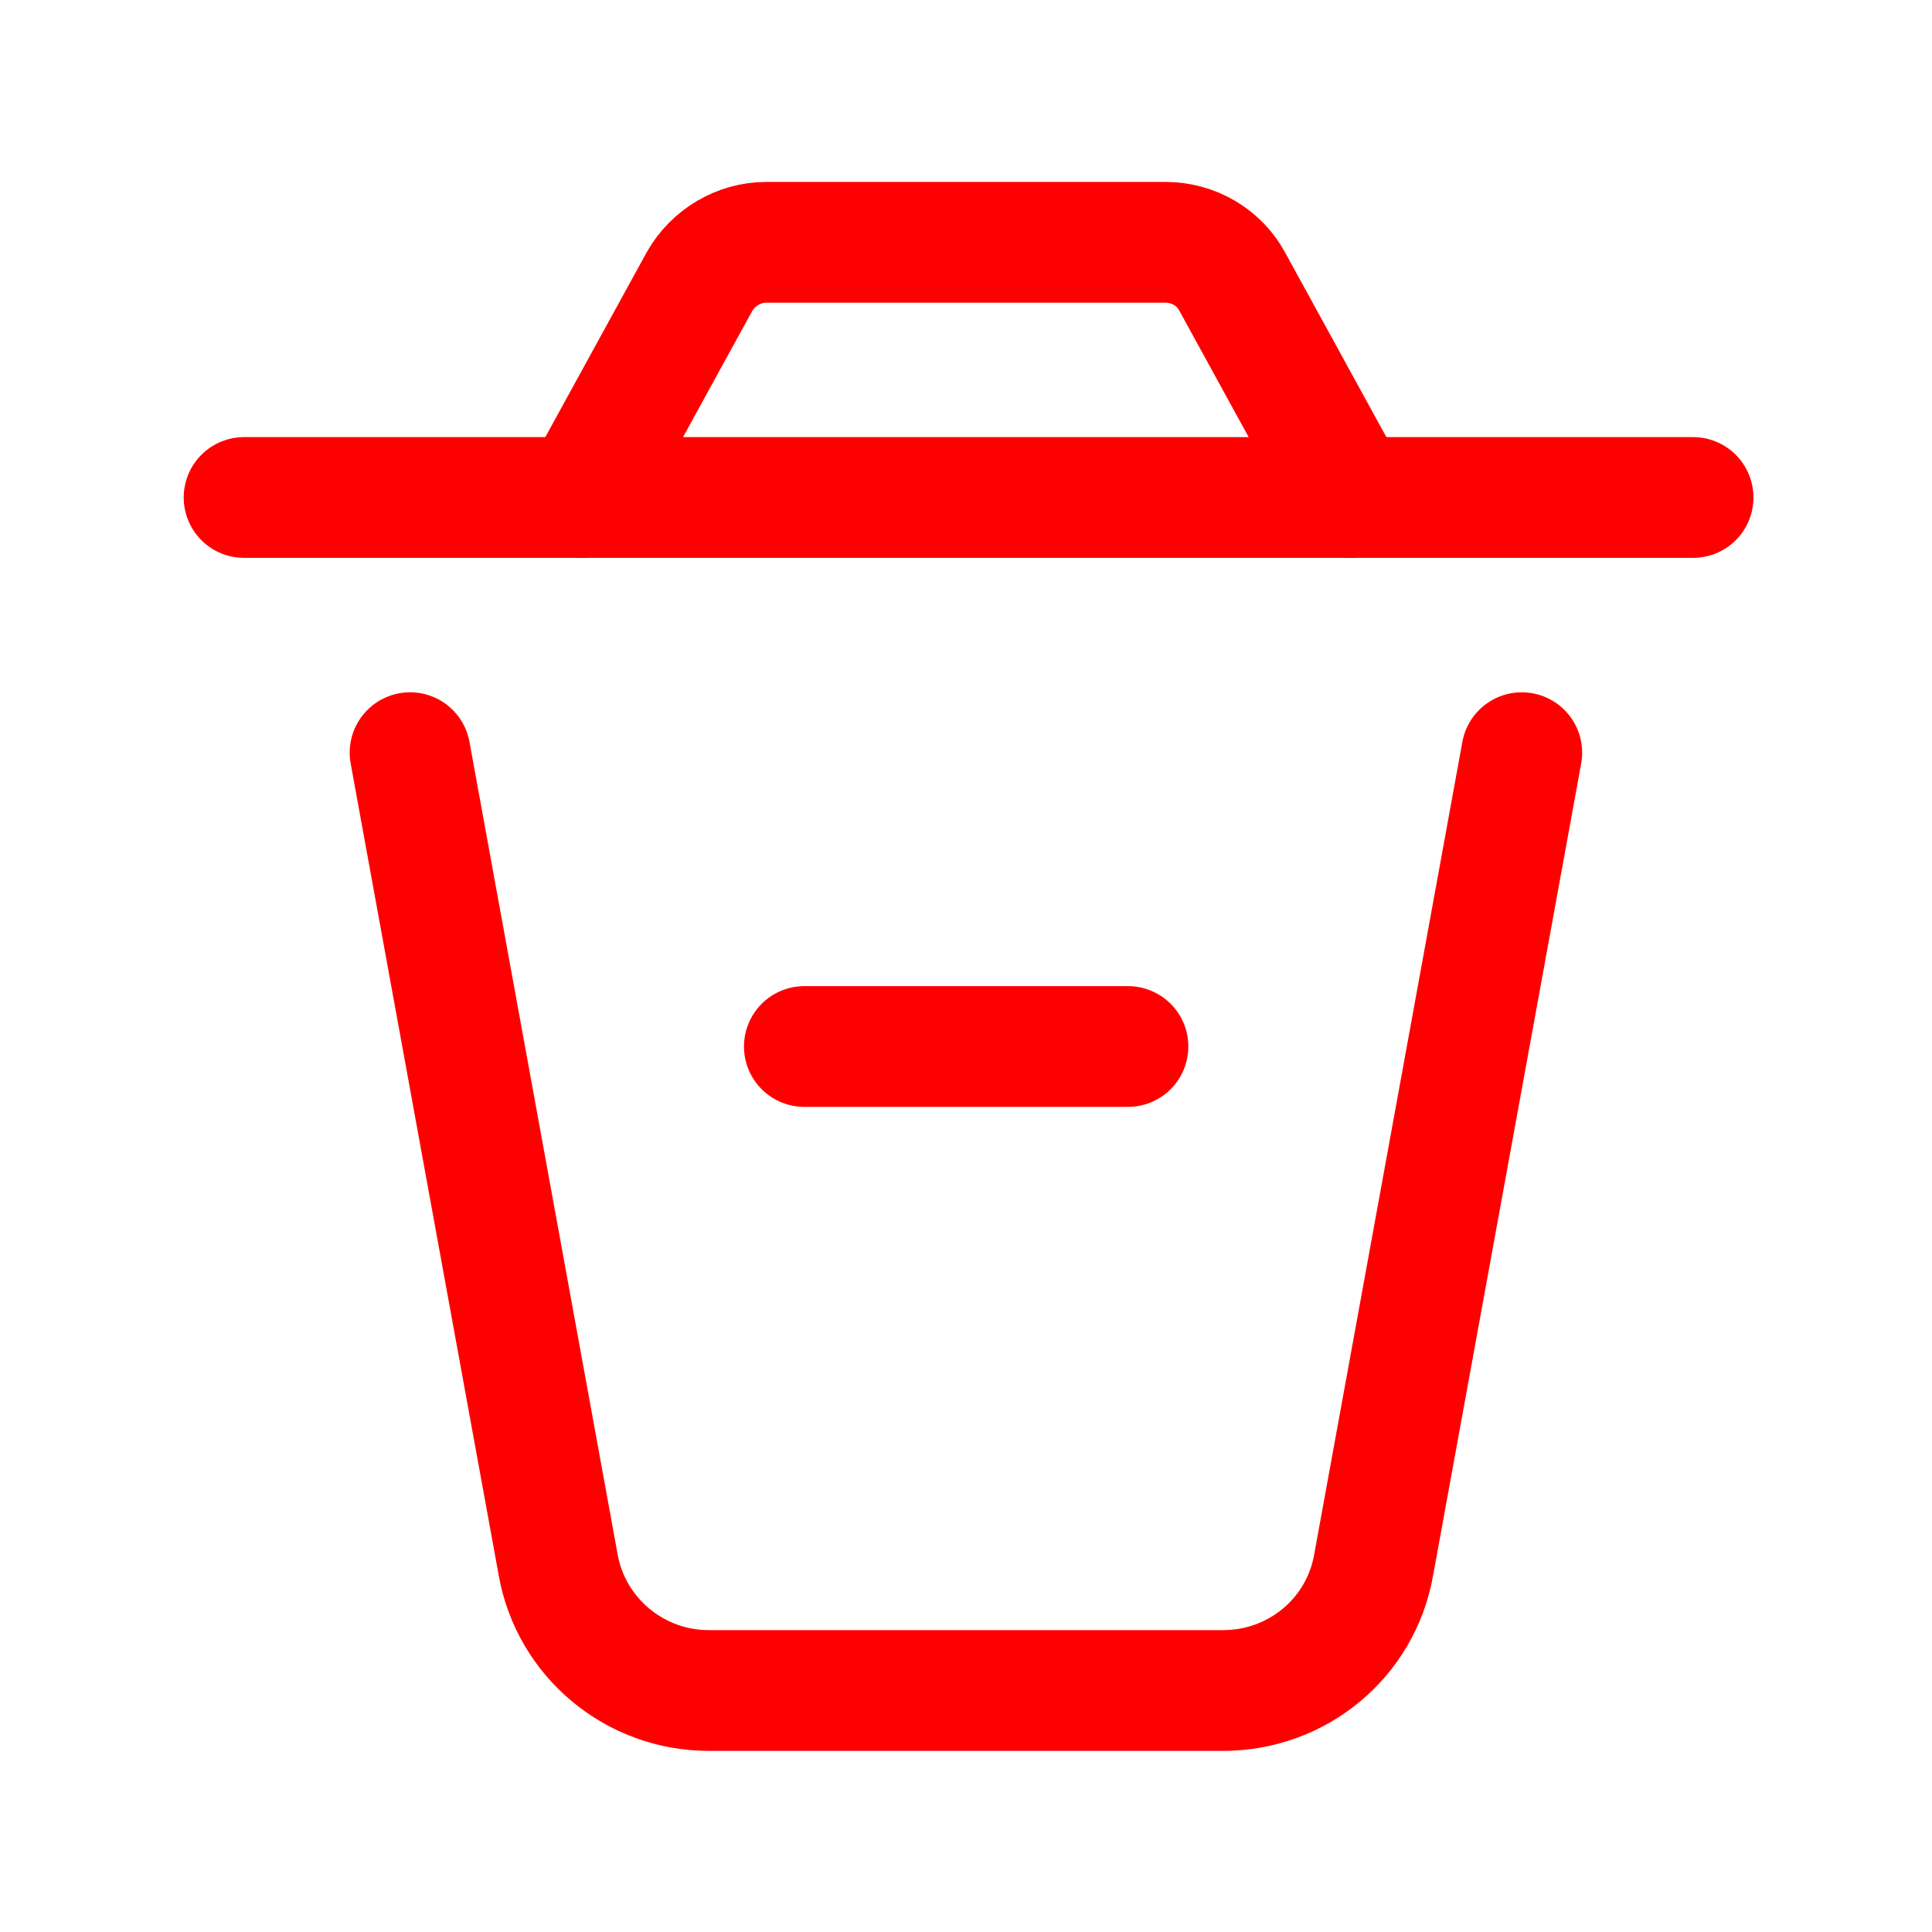 <svg width="12" height="12" viewBox="0 0 12 12" fill="none" xmlns="http://www.w3.org/2000/svg">
<g clip-path="url(#clip0_2071_734)">
<path d="M2.547 4.675L3.467 9.72C3.547 10.17 3.942 10.5 4.402 10.5H7.597C8.057 10.5 8.452 10.175 8.532 9.72L9.452 4.675" stroke="#FF0000" stroke-width="0.75" stroke-linecap="round" stroke-linejoin="round"/>
<path d="M1.516 3.09H10.516" stroke="#FF0000" stroke-width="0.75" stroke-linecap="round" stroke-linejoin="round"/>
<path d="M3.609 3.09L4.344 1.75C4.429 1.6 4.589 1.505 4.759 1.505H7.239C7.414 1.505 7.574 1.6 7.654 1.75L8.389 3.09" stroke="#FF0000" stroke-width="0.75" stroke-linecap="round" stroke-linejoin="round"/>
<path d="M7.006 6.5H4.996" stroke="#FF0000" stroke-width="0.75" stroke-linecap="round" stroke-linejoin="round"/>
</g>
<defs>
<clipPath id="clip0_2071_734">
<rect width="12" height="12" fill="white"/>
</clipPath>
</defs>
</svg>

